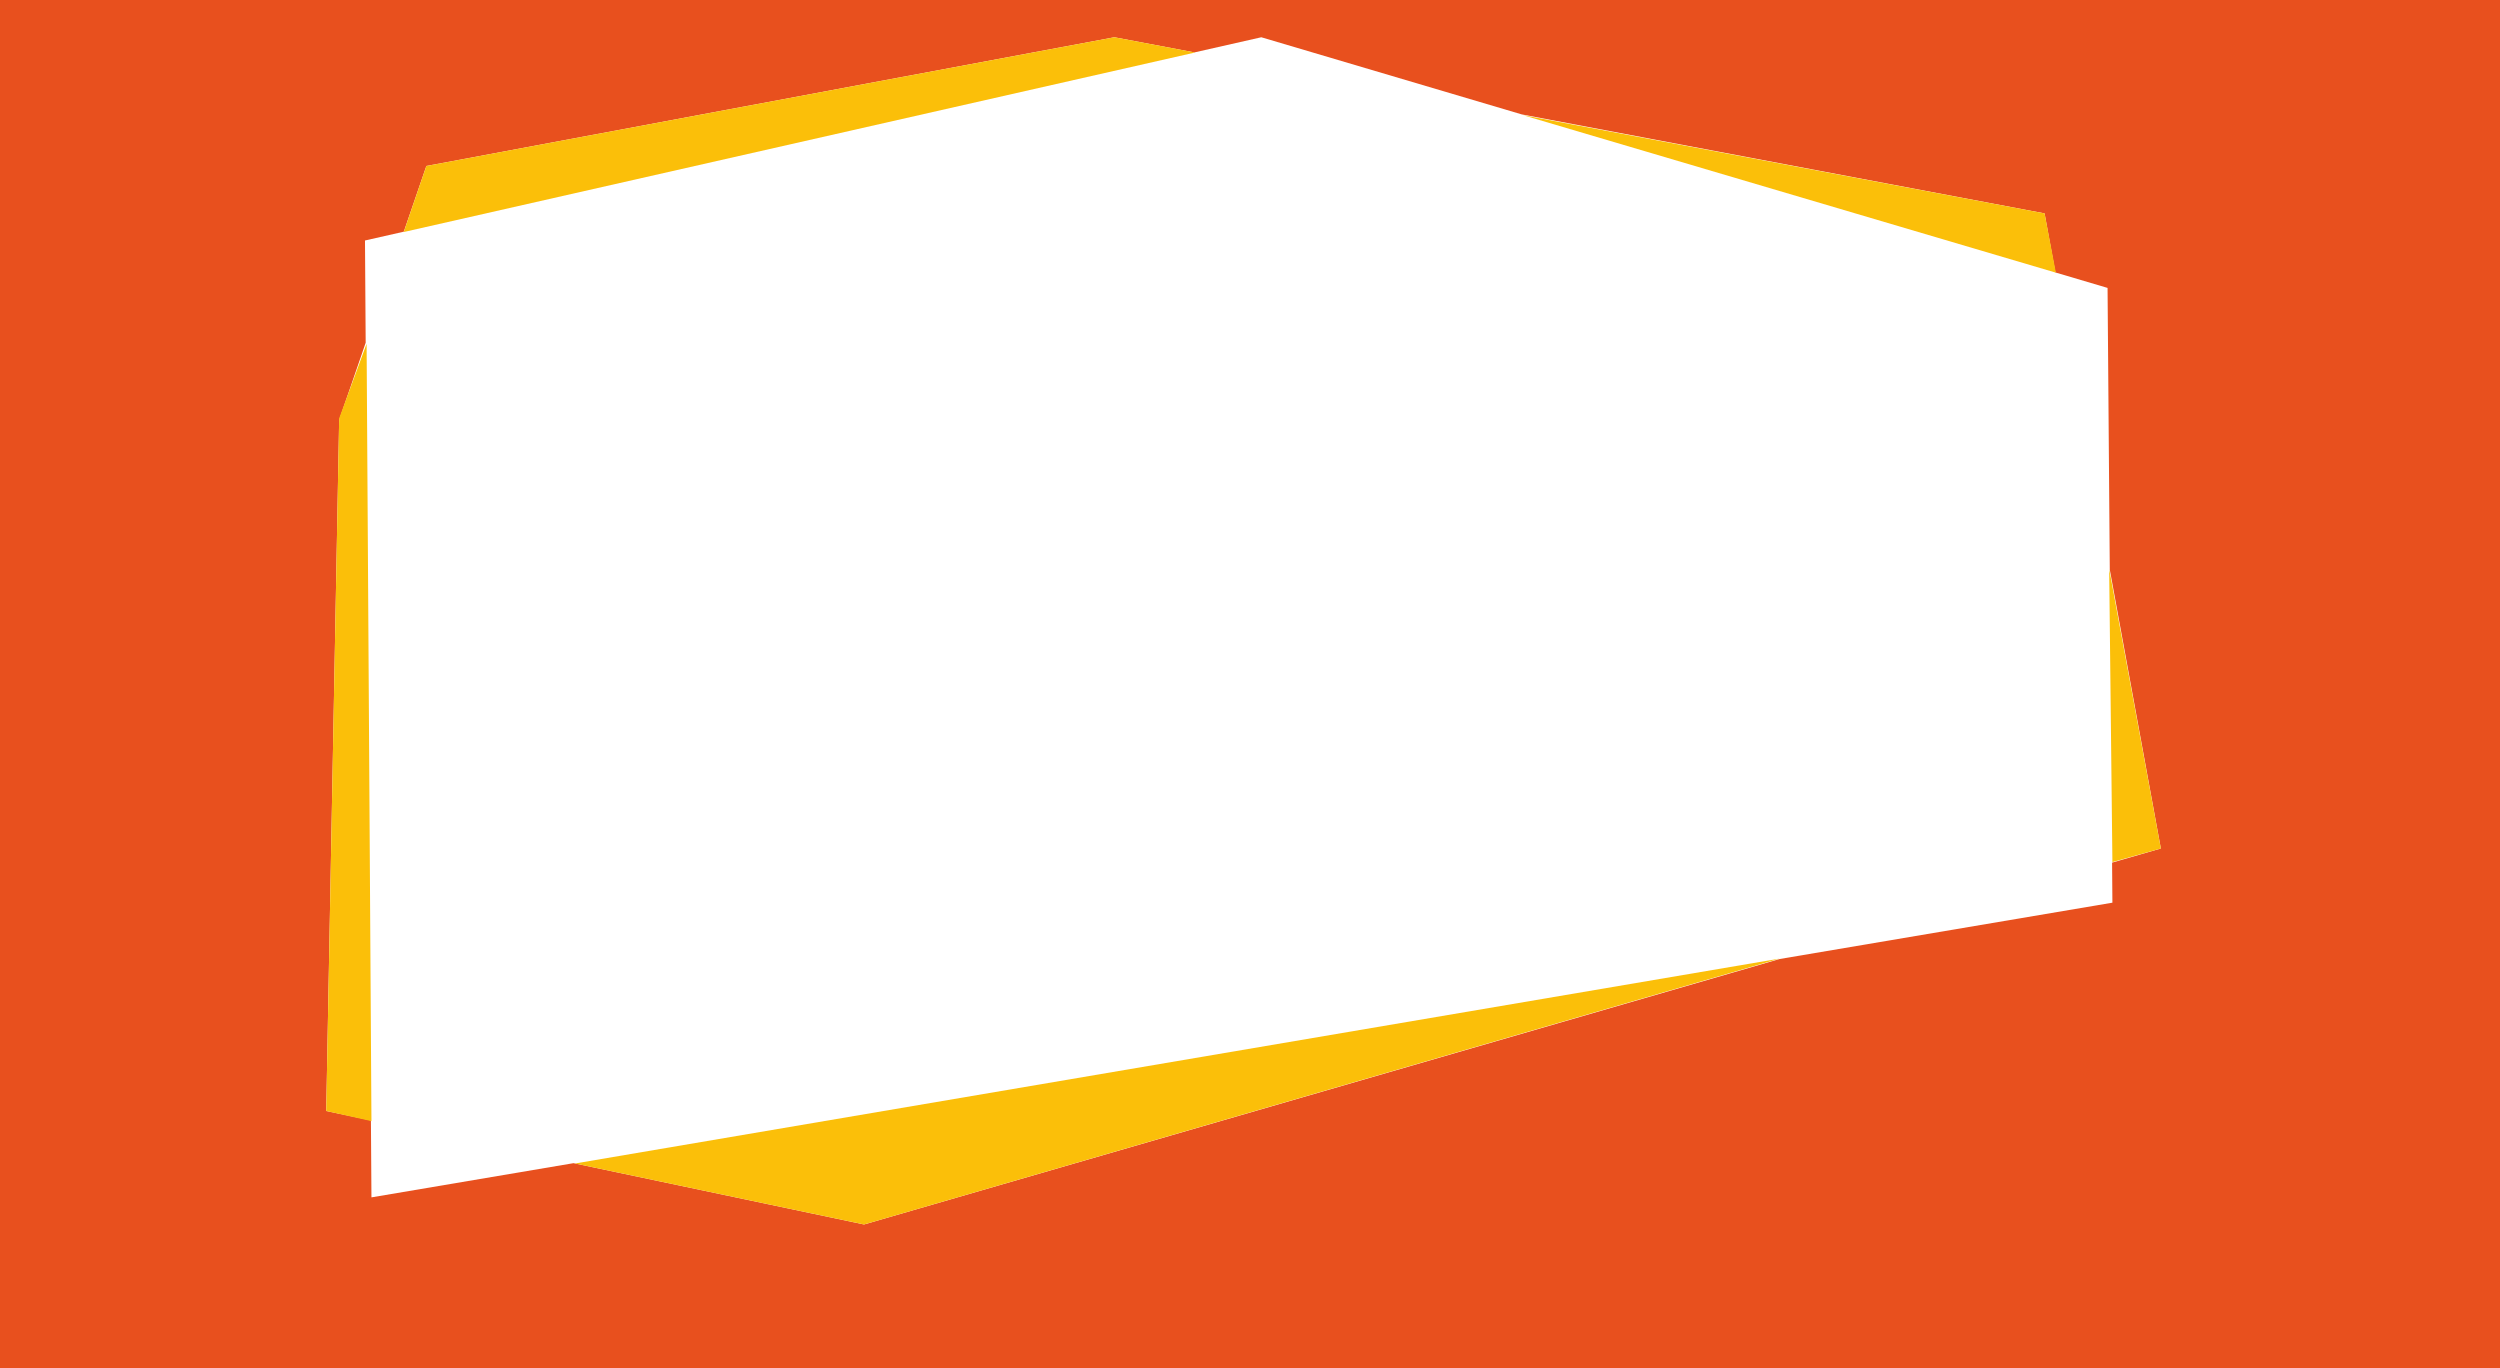 <svg width="950" height="520" viewBox="0 0 950 520" fill="none" xmlns="http://www.w3.org/2000/svg">
<path fill-rule="evenodd" clip-rule="evenodd" d="M950 0H0V520H950V0ZM128.876 159.604L123.966 422.178L140.952 425.762L141.15 455L217.929 442.004L328.327 465.297L676.264 364.423L802.713 343.02L802.593 327.798L821.124 322.426L801.715 216.419L800.872 109.406L781.047 103.534L776.938 81.089L578.262 43.471L479.296 14.158L453.882 19.921L423.45 14.158L162.016 63.069L153.442 88.042L138.695 91.386L138.957 130.237L128.876 159.604Z" fill="#E8501E"/>
<path d="M776.938 81.089L781.234 103.614L578.714 43.762L776.938 81.089Z" fill="#FBBF09"/>
<path d="M821.124 322.426L802.713 327.574L801.486 216.238L821.124 322.426Z" fill="#FBBF09"/>
<path d="M162.016 63.069L153.424 88.168L454.134 19.951L423.45 14.158L162.016 63.069Z" fill="#FBBF09"/>
<path d="M128.876 158.96L139.309 130.644L141.15 426.04L123.966 422.178L128.876 158.96Z" fill="#FBBF09"/>
<path d="M328.327 465.297L218.475 442.129L676.292 364.257L328.327 465.297Z" fill="#FBBF09"/>
</svg>
